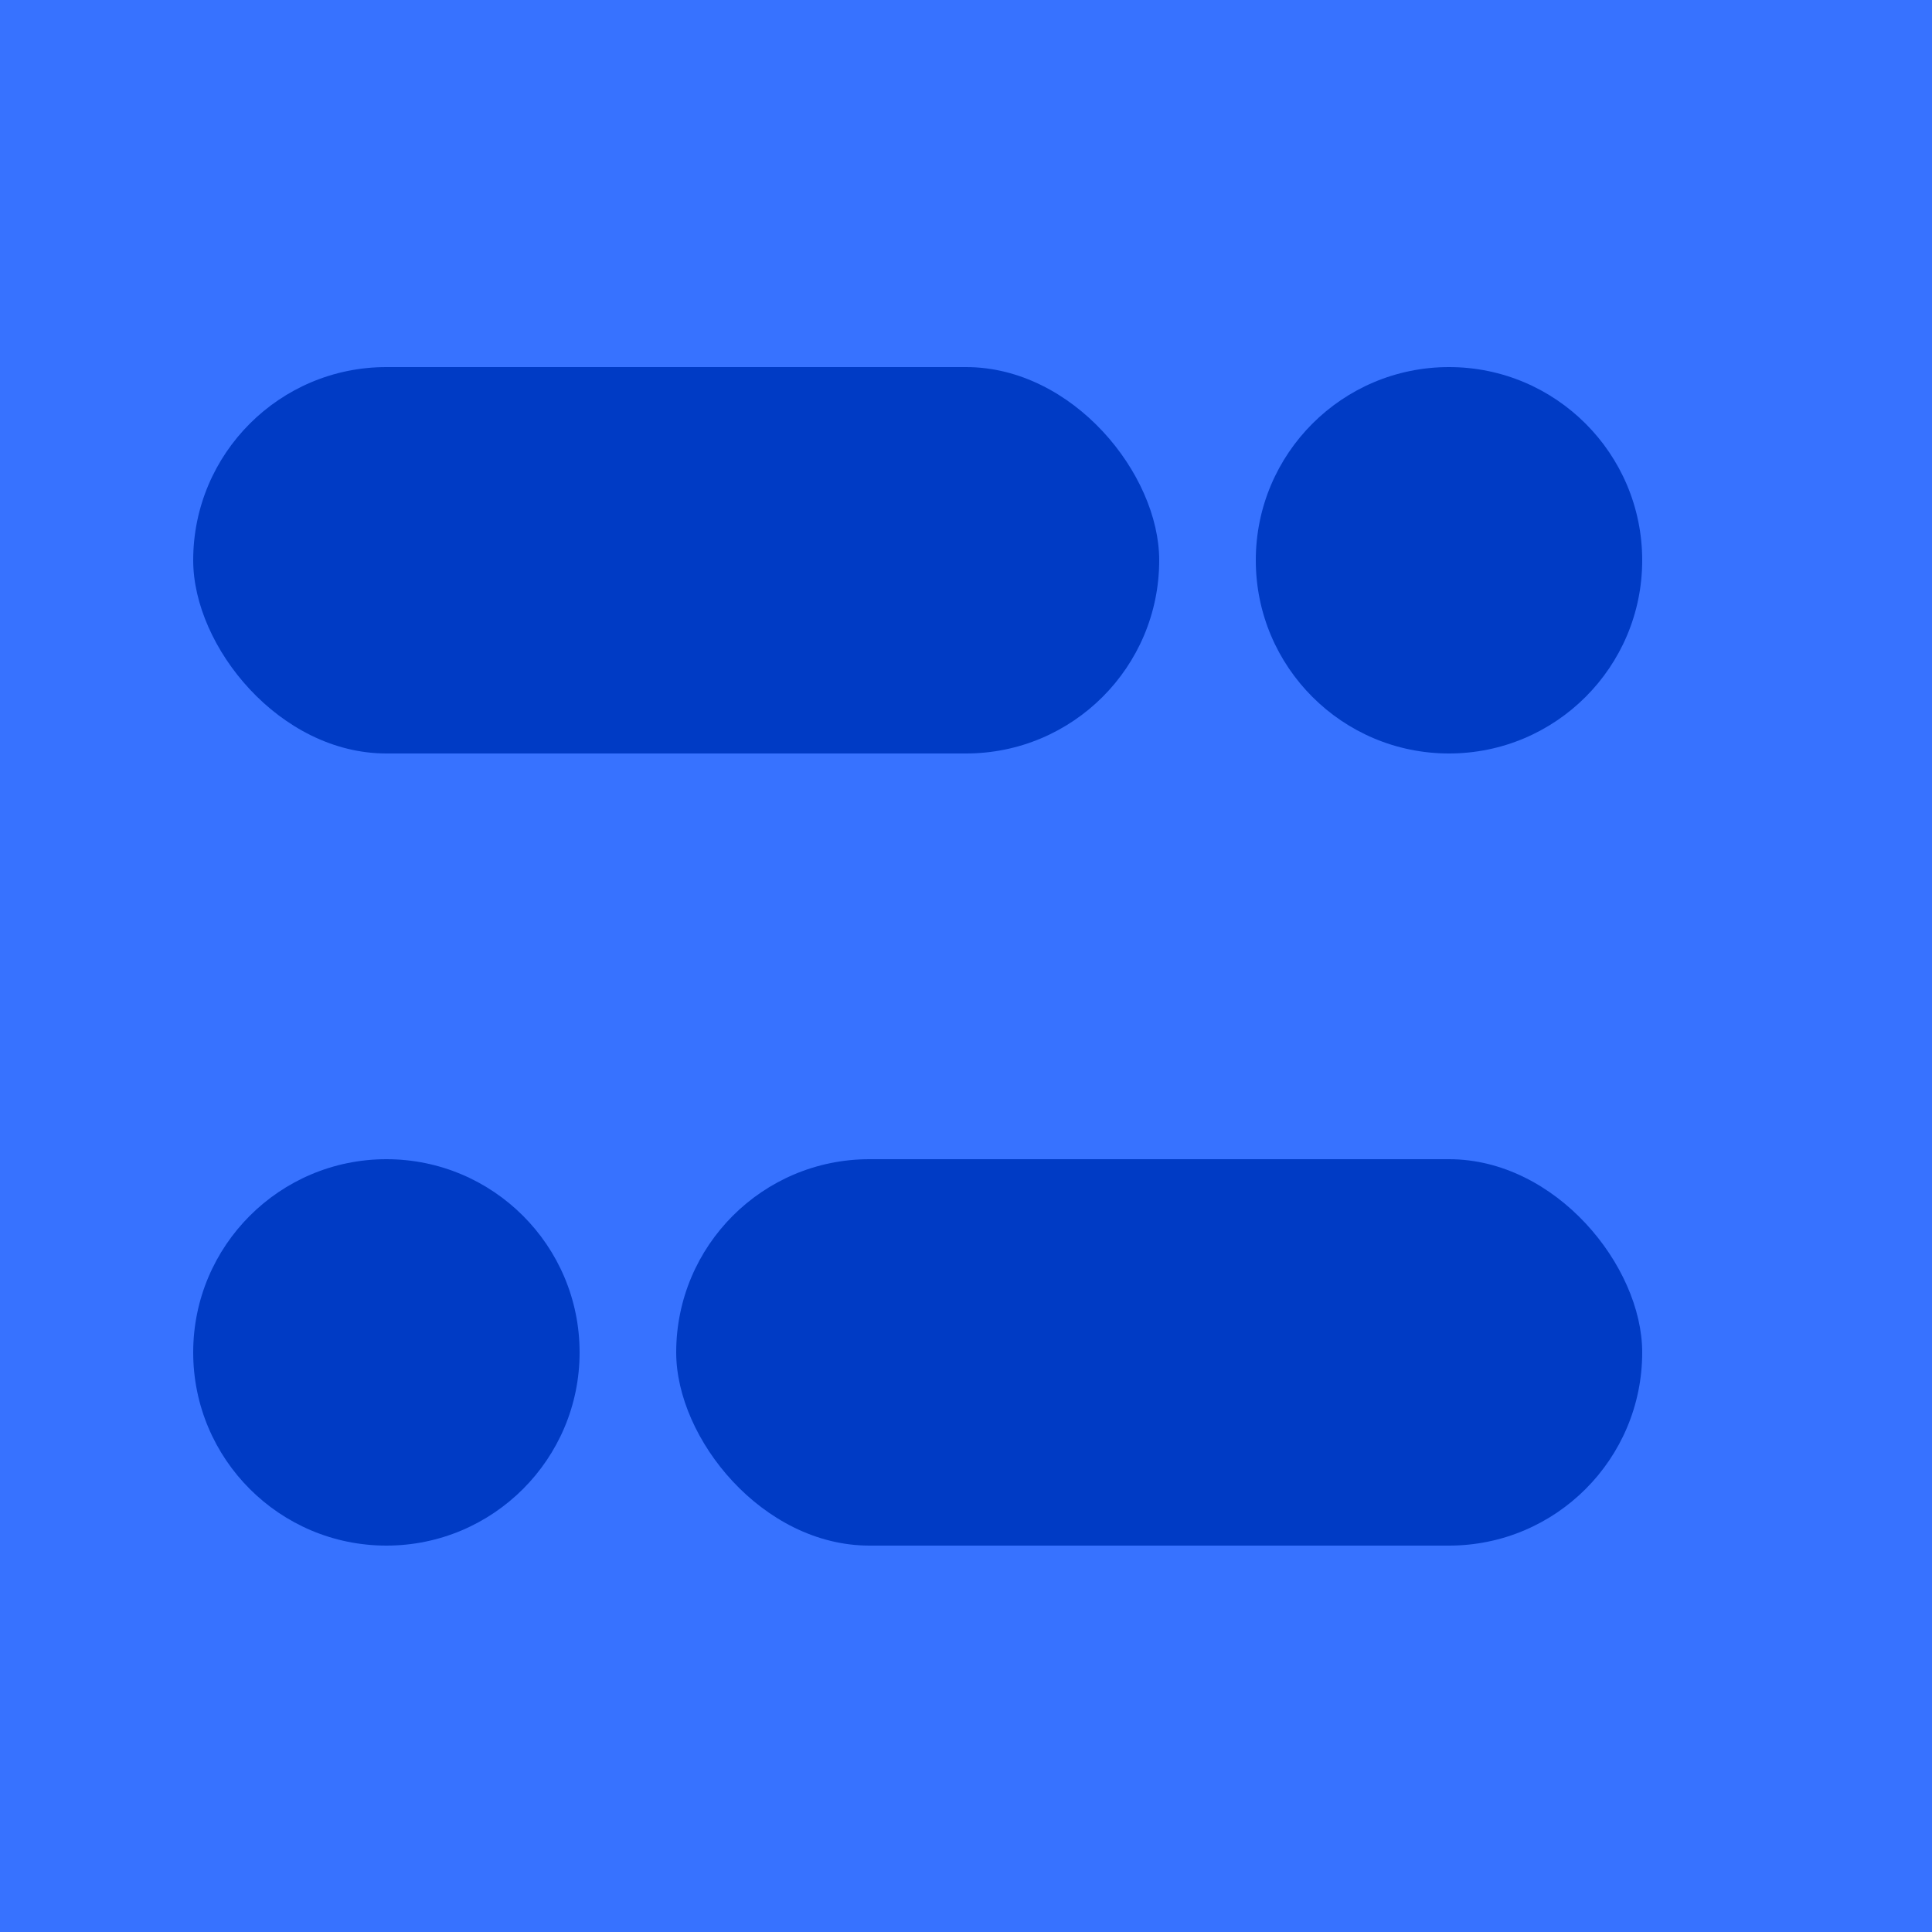 <svg width="90" height="90" viewBox="0 0 100 100" fill="none" xmlns="http://www.w3.org/2000/svg">
<rect width="100" height="100" fill="#3772FF"/>
<rect x="10" y="19" width="50" height="20" rx="10" fill="#003BC5"/>
<rect x="35" y="60" width="50" height="20" rx="10" fill="#003BC5"/>
<circle cx="75" cy="29" r="10" fill="#003BC5"/>
<circle cx="20" cy="70" r="10" fill="#003BC5"/>
</svg>
